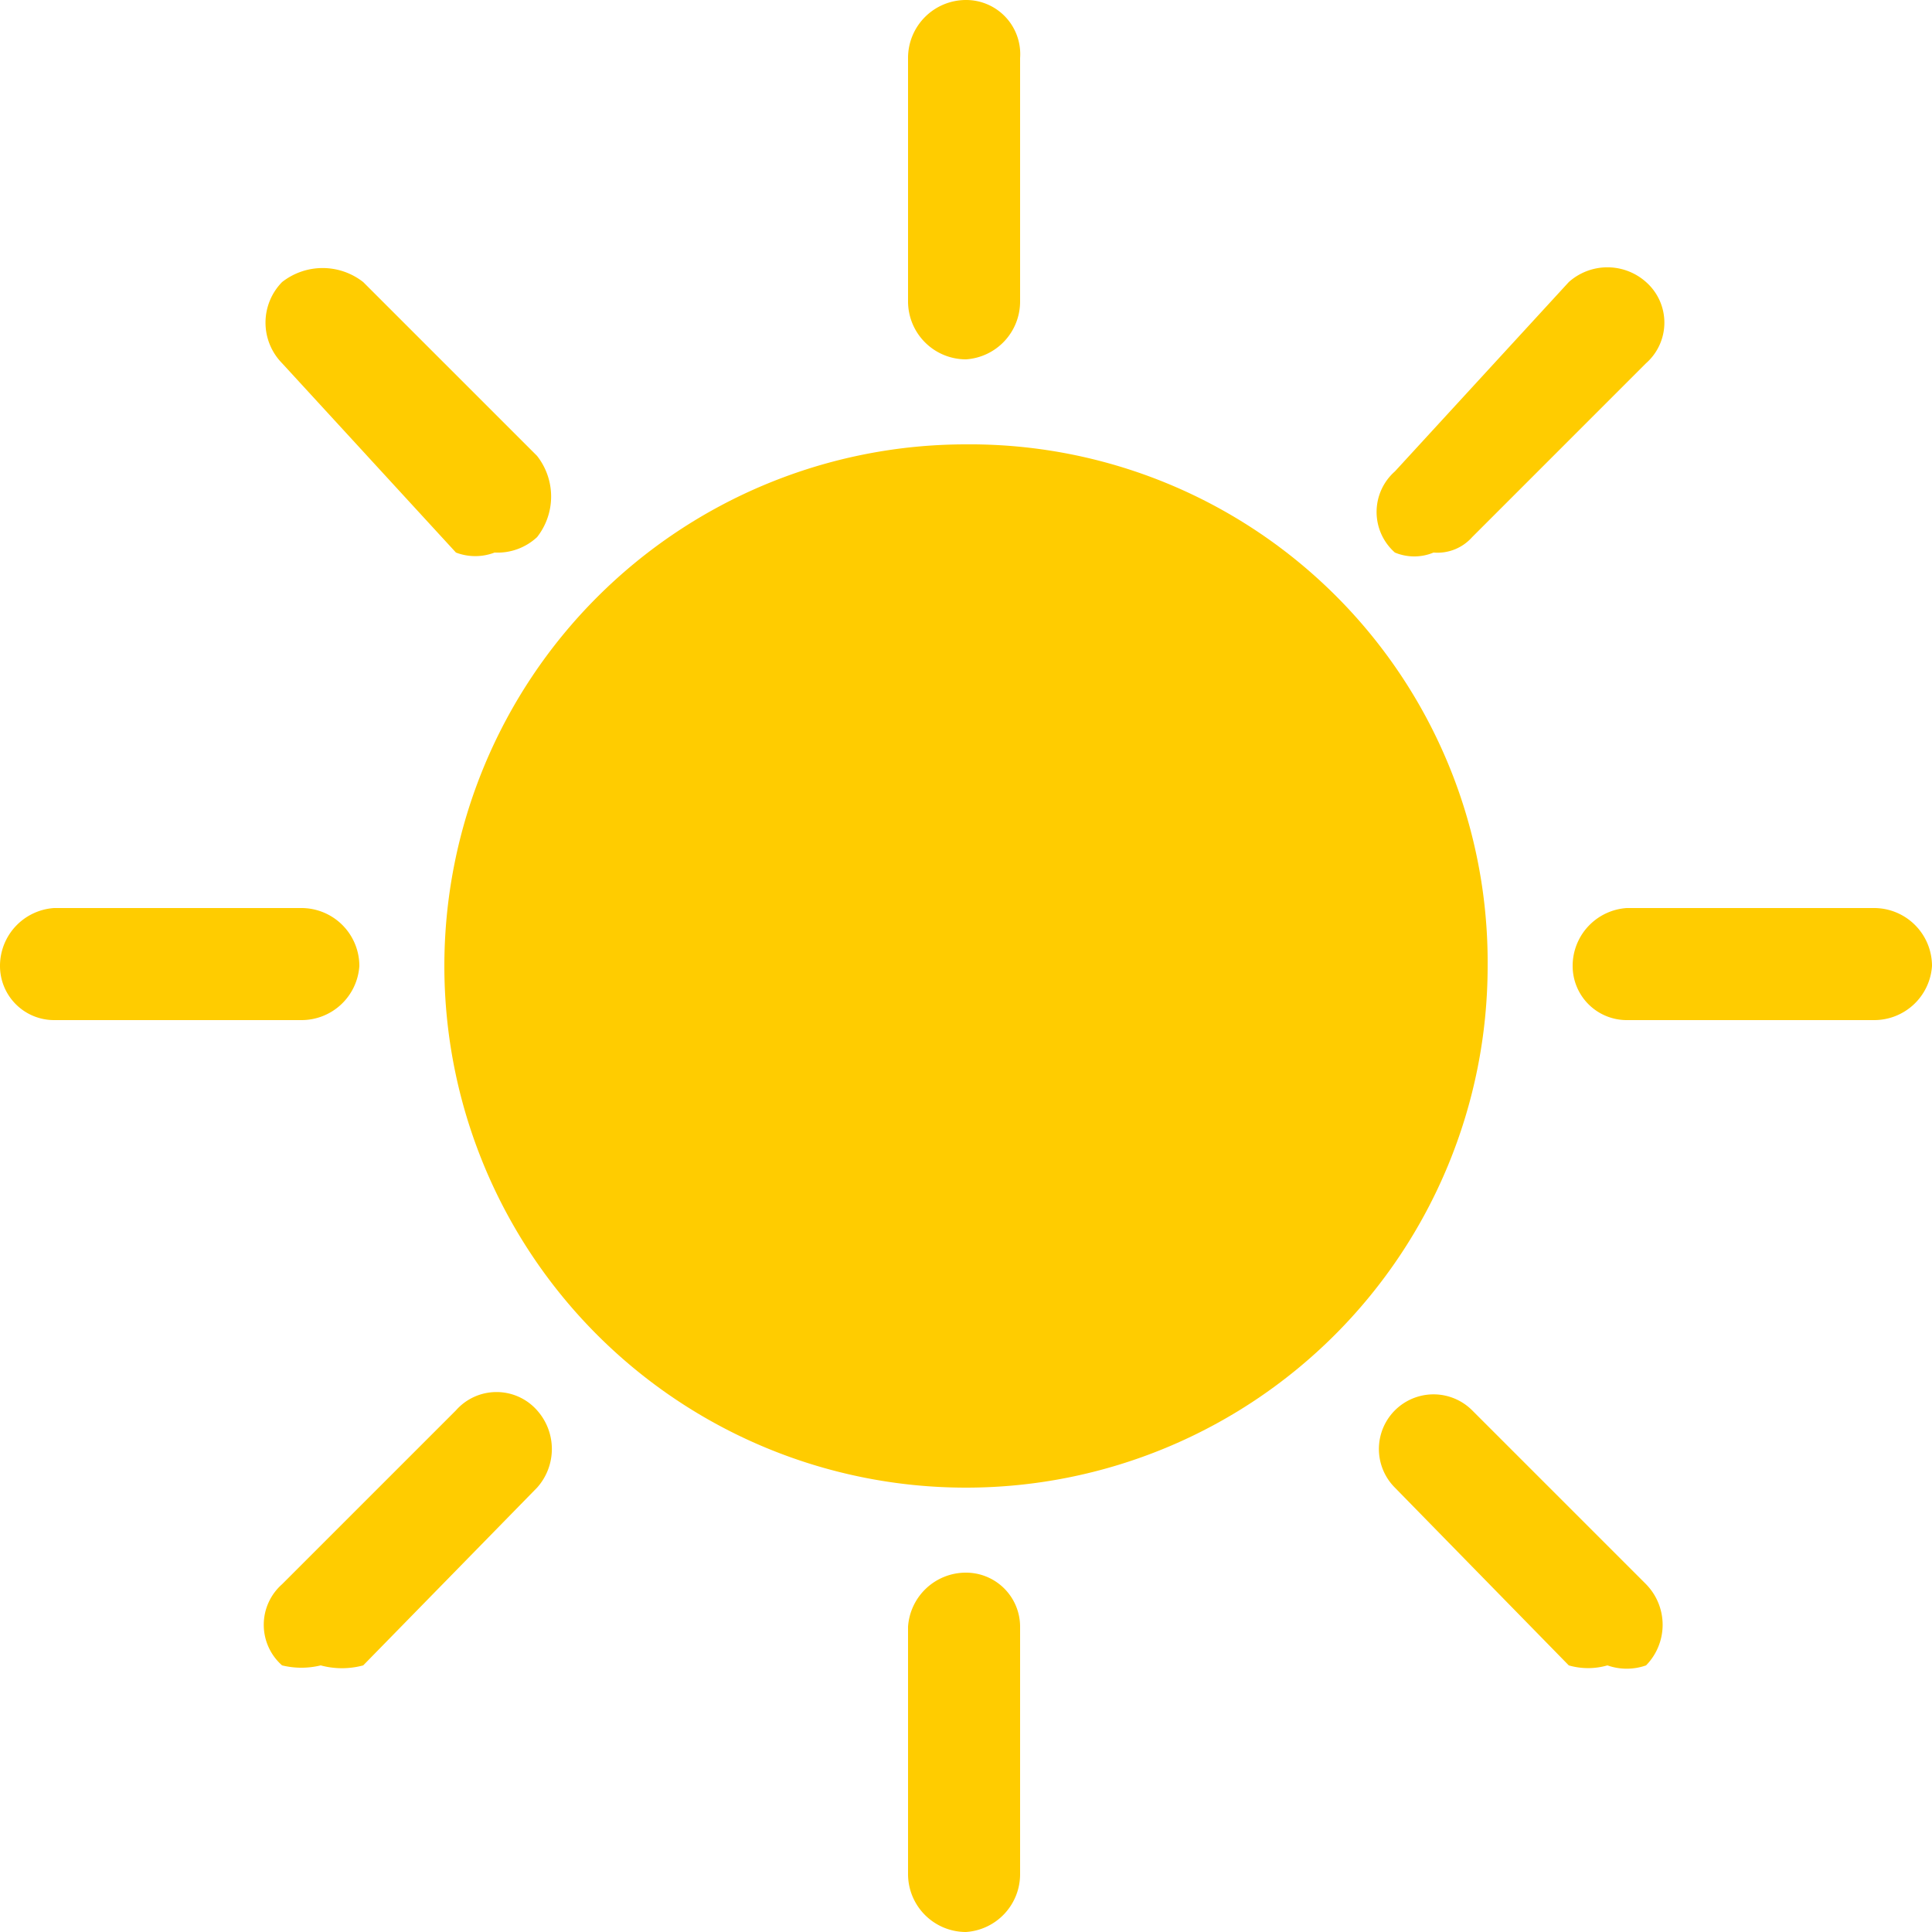 <svg xmlns="http://www.w3.org/2000/svg" viewBox="0 0 5 5"><defs><style>.cls-1{fill:#fc0;}</style></defs><title>01d</title><g id="Layer_2" data-name="Layer 2"><g id="Layer_1-2" data-name="Layer 1"><path class="cls-1" d="M3.85,2.5A1.35,1.35,0,1,1,2.5,1.15,1.34,1.34,0,0,1,3.85,2.5Z"/><path class="cls-1" d="M2.5.93A.15.15,0,0,1,2.35.78V.15A.15.15,0,0,1,2.5,0a.14.14,0,0,1,.14.15V.78A.15.15,0,0,1,2.5.93Z"/><path class="cls-1" d="M1.28,1.43a.14.14,0,0,1-.1,0L.73.94a.15.15,0,0,1,0-.21.17.17,0,0,1,.21,0l.45.45a.17.17,0,0,1,0,.21A.15.15,0,0,1,1.28,1.43Z"/><path class="cls-1" d="M.78,2.64H.14A.14.14,0,0,1,0,2.5a.15.15,0,0,1,.14-.15H.78a.15.15,0,0,1,.15.15A.15.15,0,0,1,.78,2.64Z"/><path class="cls-1" d="M.83,4.31a.21.21,0,0,1-.1,0,.14.14,0,0,1,0-.21l.45-.45a.14.14,0,0,1,.21,0,.15.15,0,0,1,0,.2l-.45.46A.21.21,0,0,1,.83,4.31Z"/><path class="cls-1" d="M2.5,5a.15.15,0,0,1-.15-.15V4.21a.15.15,0,0,1,.15-.14.14.14,0,0,1,.14.14v.64A.15.15,0,0,1,2.5,5Z"/><path class="cls-1" d="M4.16,4.31a.18.18,0,0,1-.1,0l-.45-.46a.14.14,0,0,1,.2-.2l.45.45a.15.15,0,0,1,0,.21A.15.15,0,0,1,4.16,4.31Z"/><path class="cls-1" d="M4.85,2.64H4.21a.14.14,0,0,1-.14-.14.15.15,0,0,1,.14-.15h.64A.15.15,0,0,1,5,2.5.15.15,0,0,1,4.85,2.64Z"/><path class="cls-1" d="M3.71,1.43a.13.13,0,0,1-.1,0,.14.14,0,0,1,0-.21L4.06.73a.15.15,0,0,1,.2,0,.14.14,0,0,1,0,.21l-.45.45A.12.12,0,0,1,3.71,1.43Z"/></g></g></svg>
